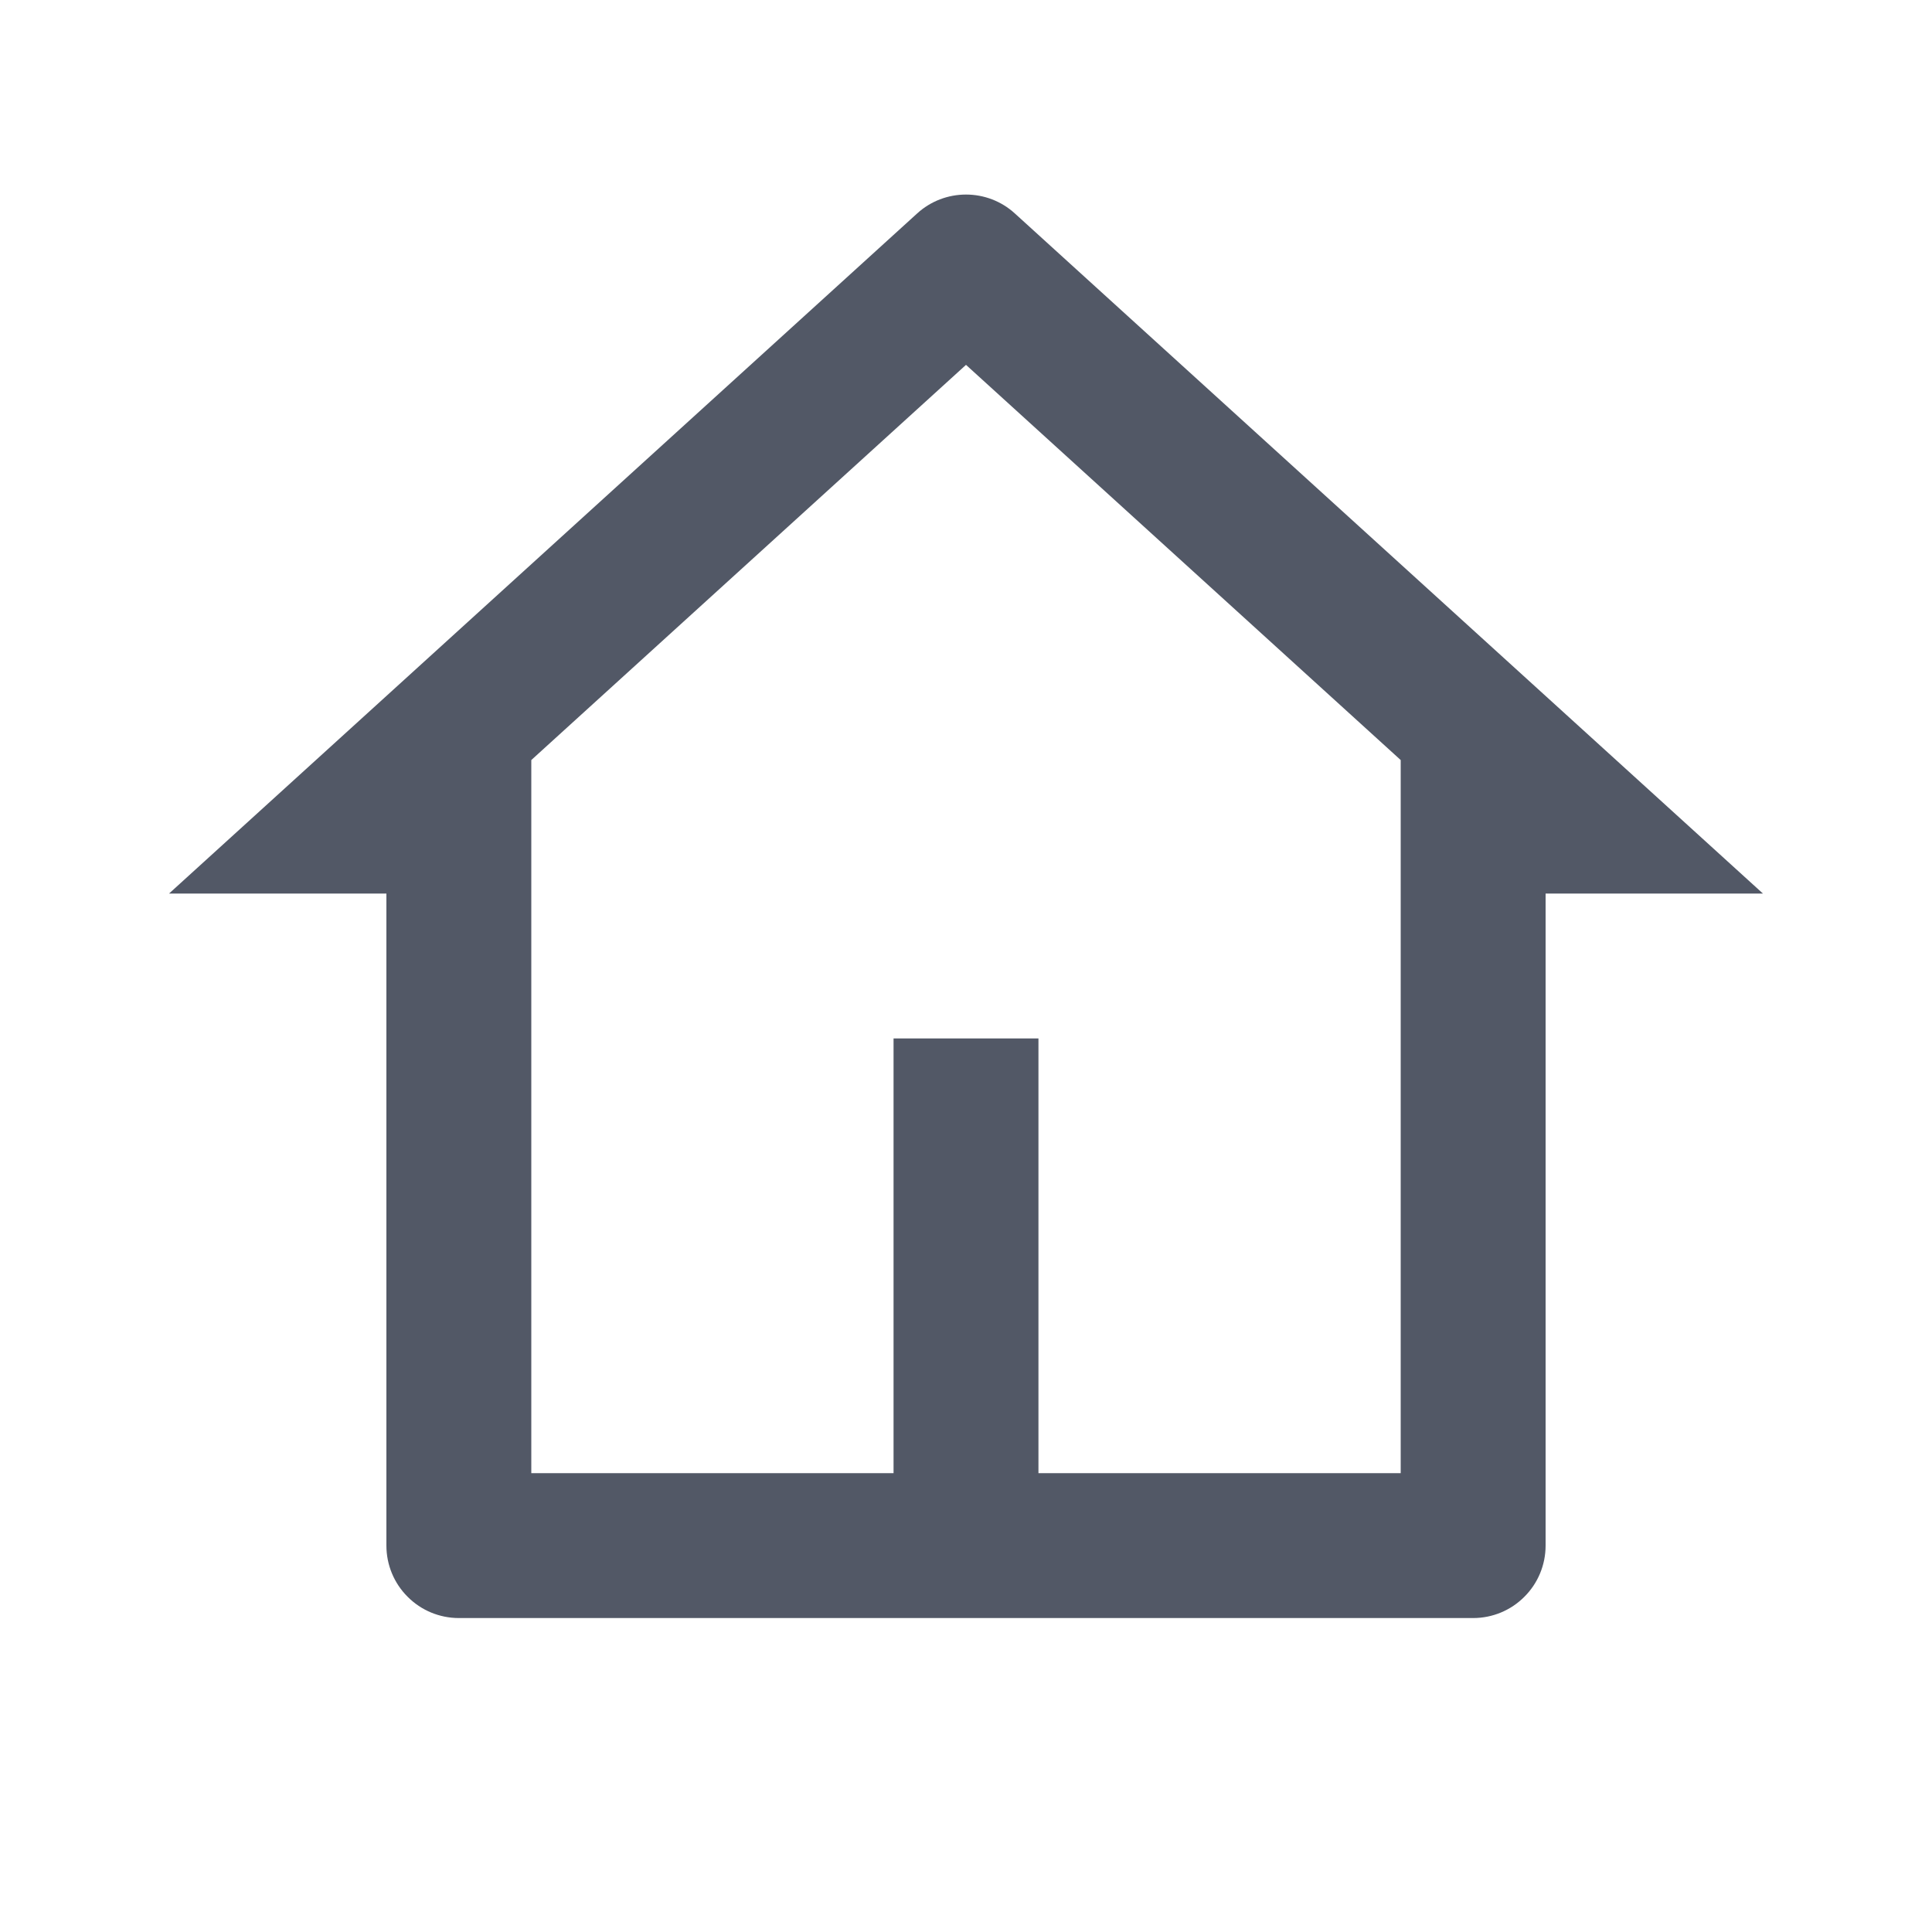 <svg width="20" height="20" viewBox="0 0 20 20" fill="none" xmlns="http://www.w3.org/2000/svg">
<path d="M15.25 16.75H4.75C4.551 16.75 4.36 16.671 4.22 16.53C4.079 16.39 4 16.199 4 16V9.25H1.75L9.495 2.209C9.633 2.083 9.813 2.014 10 2.014C10.187 2.014 10.367 2.083 10.505 2.209L18.25 9.25H16V16C16 16.199 15.921 16.39 15.78 16.53C15.64 16.671 15.449 16.75 15.25 16.75ZM10.75 15.25H14.5V7.868L10 3.777L5.5 7.868V15.25H9.25V10.75H10.75V15.25Z" fill="#525866"/>
</svg>
